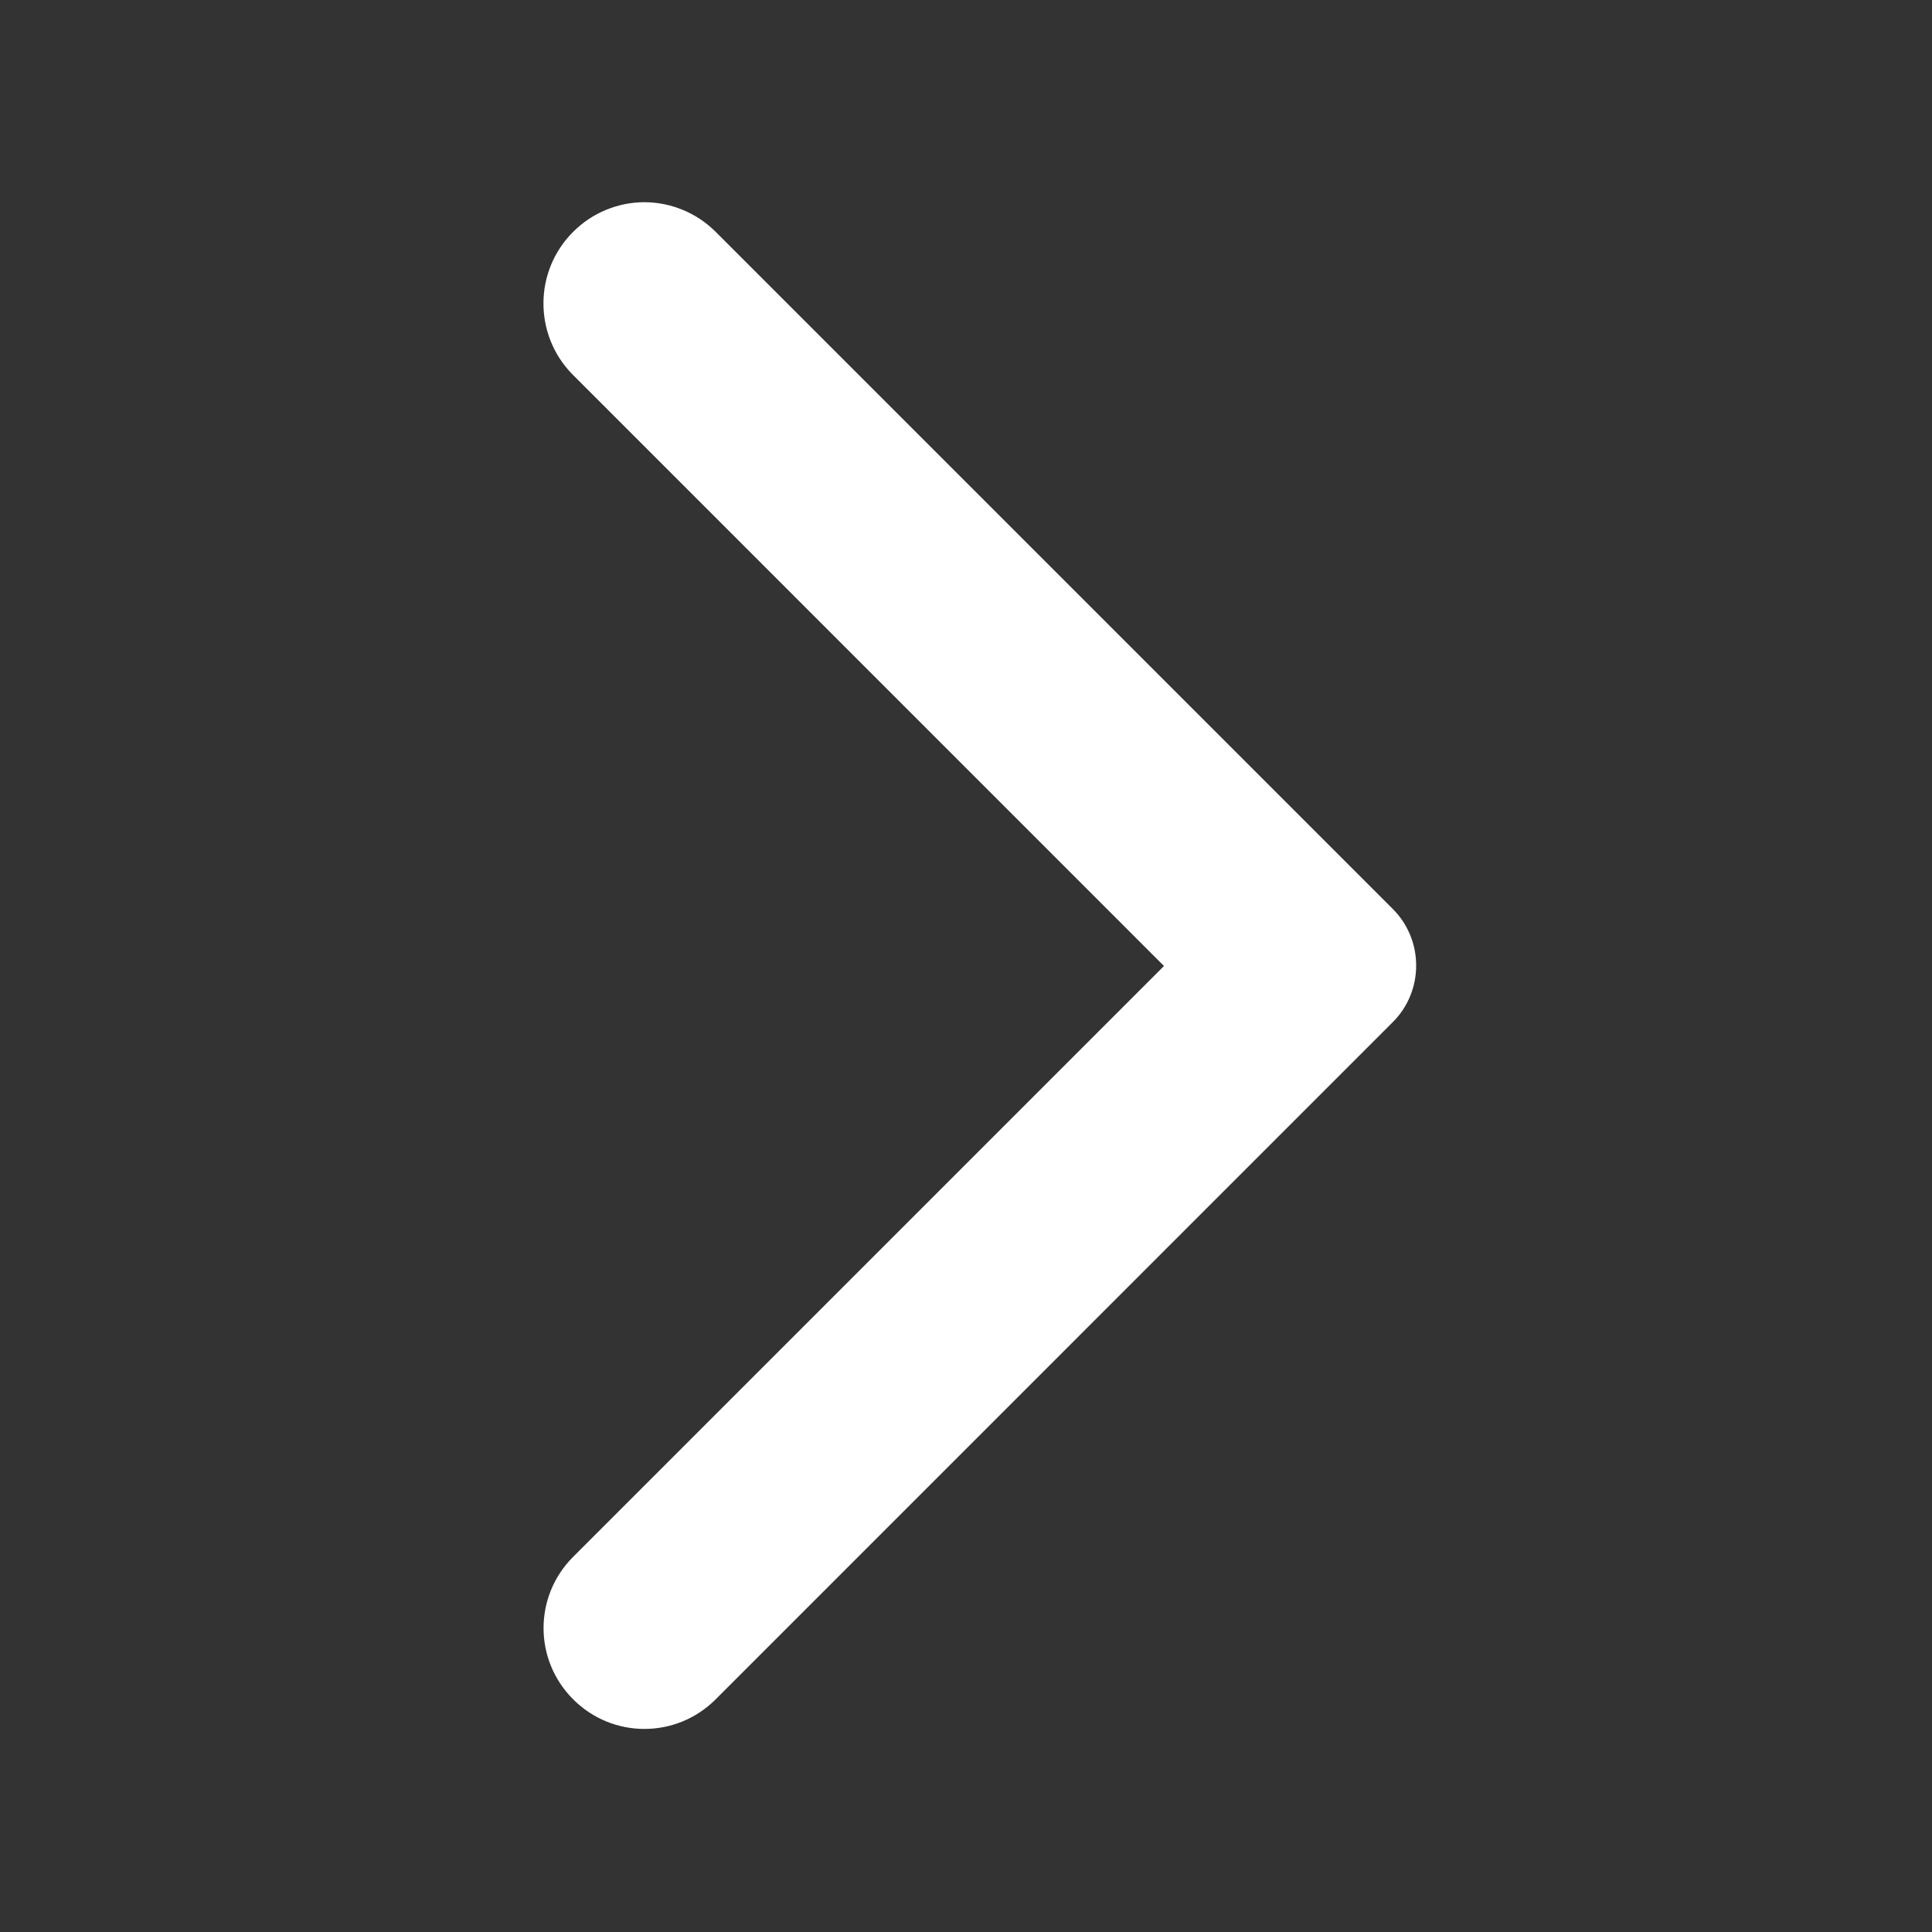<svg width="21" height="21" viewBox="0 0 21 21" fill="none" xmlns="http://www.w3.org/2000/svg">
<rect x="0" y="0" width="21" height="21" fill="#333333" stroke="none"/>
<path d="M6.23 2.52C6.332 2.418 6.452 2.337 6.585 2.282C6.718 2.227 6.86 2.198 7.004 2.198C7.148 2.198 7.291 2.227 7.423 2.282C7.556 2.337 7.677 2.418 7.779 2.52L15.137 9.878C15.219 9.959 15.283 10.055 15.327 10.161C15.371 10.267 15.393 10.381 15.393 10.495C15.393 10.61 15.371 10.723 15.327 10.829C15.283 10.935 15.219 11.031 15.137 11.112L7.779 18.471C7.35 18.9 6.659 18.9 6.23 18.471C5.801 18.042 5.801 17.351 6.23 16.922L12.652 10.5L6.221 4.068C5.801 3.64 5.801 2.948 6.23 2.52Z" fill="white"/>
</svg>
